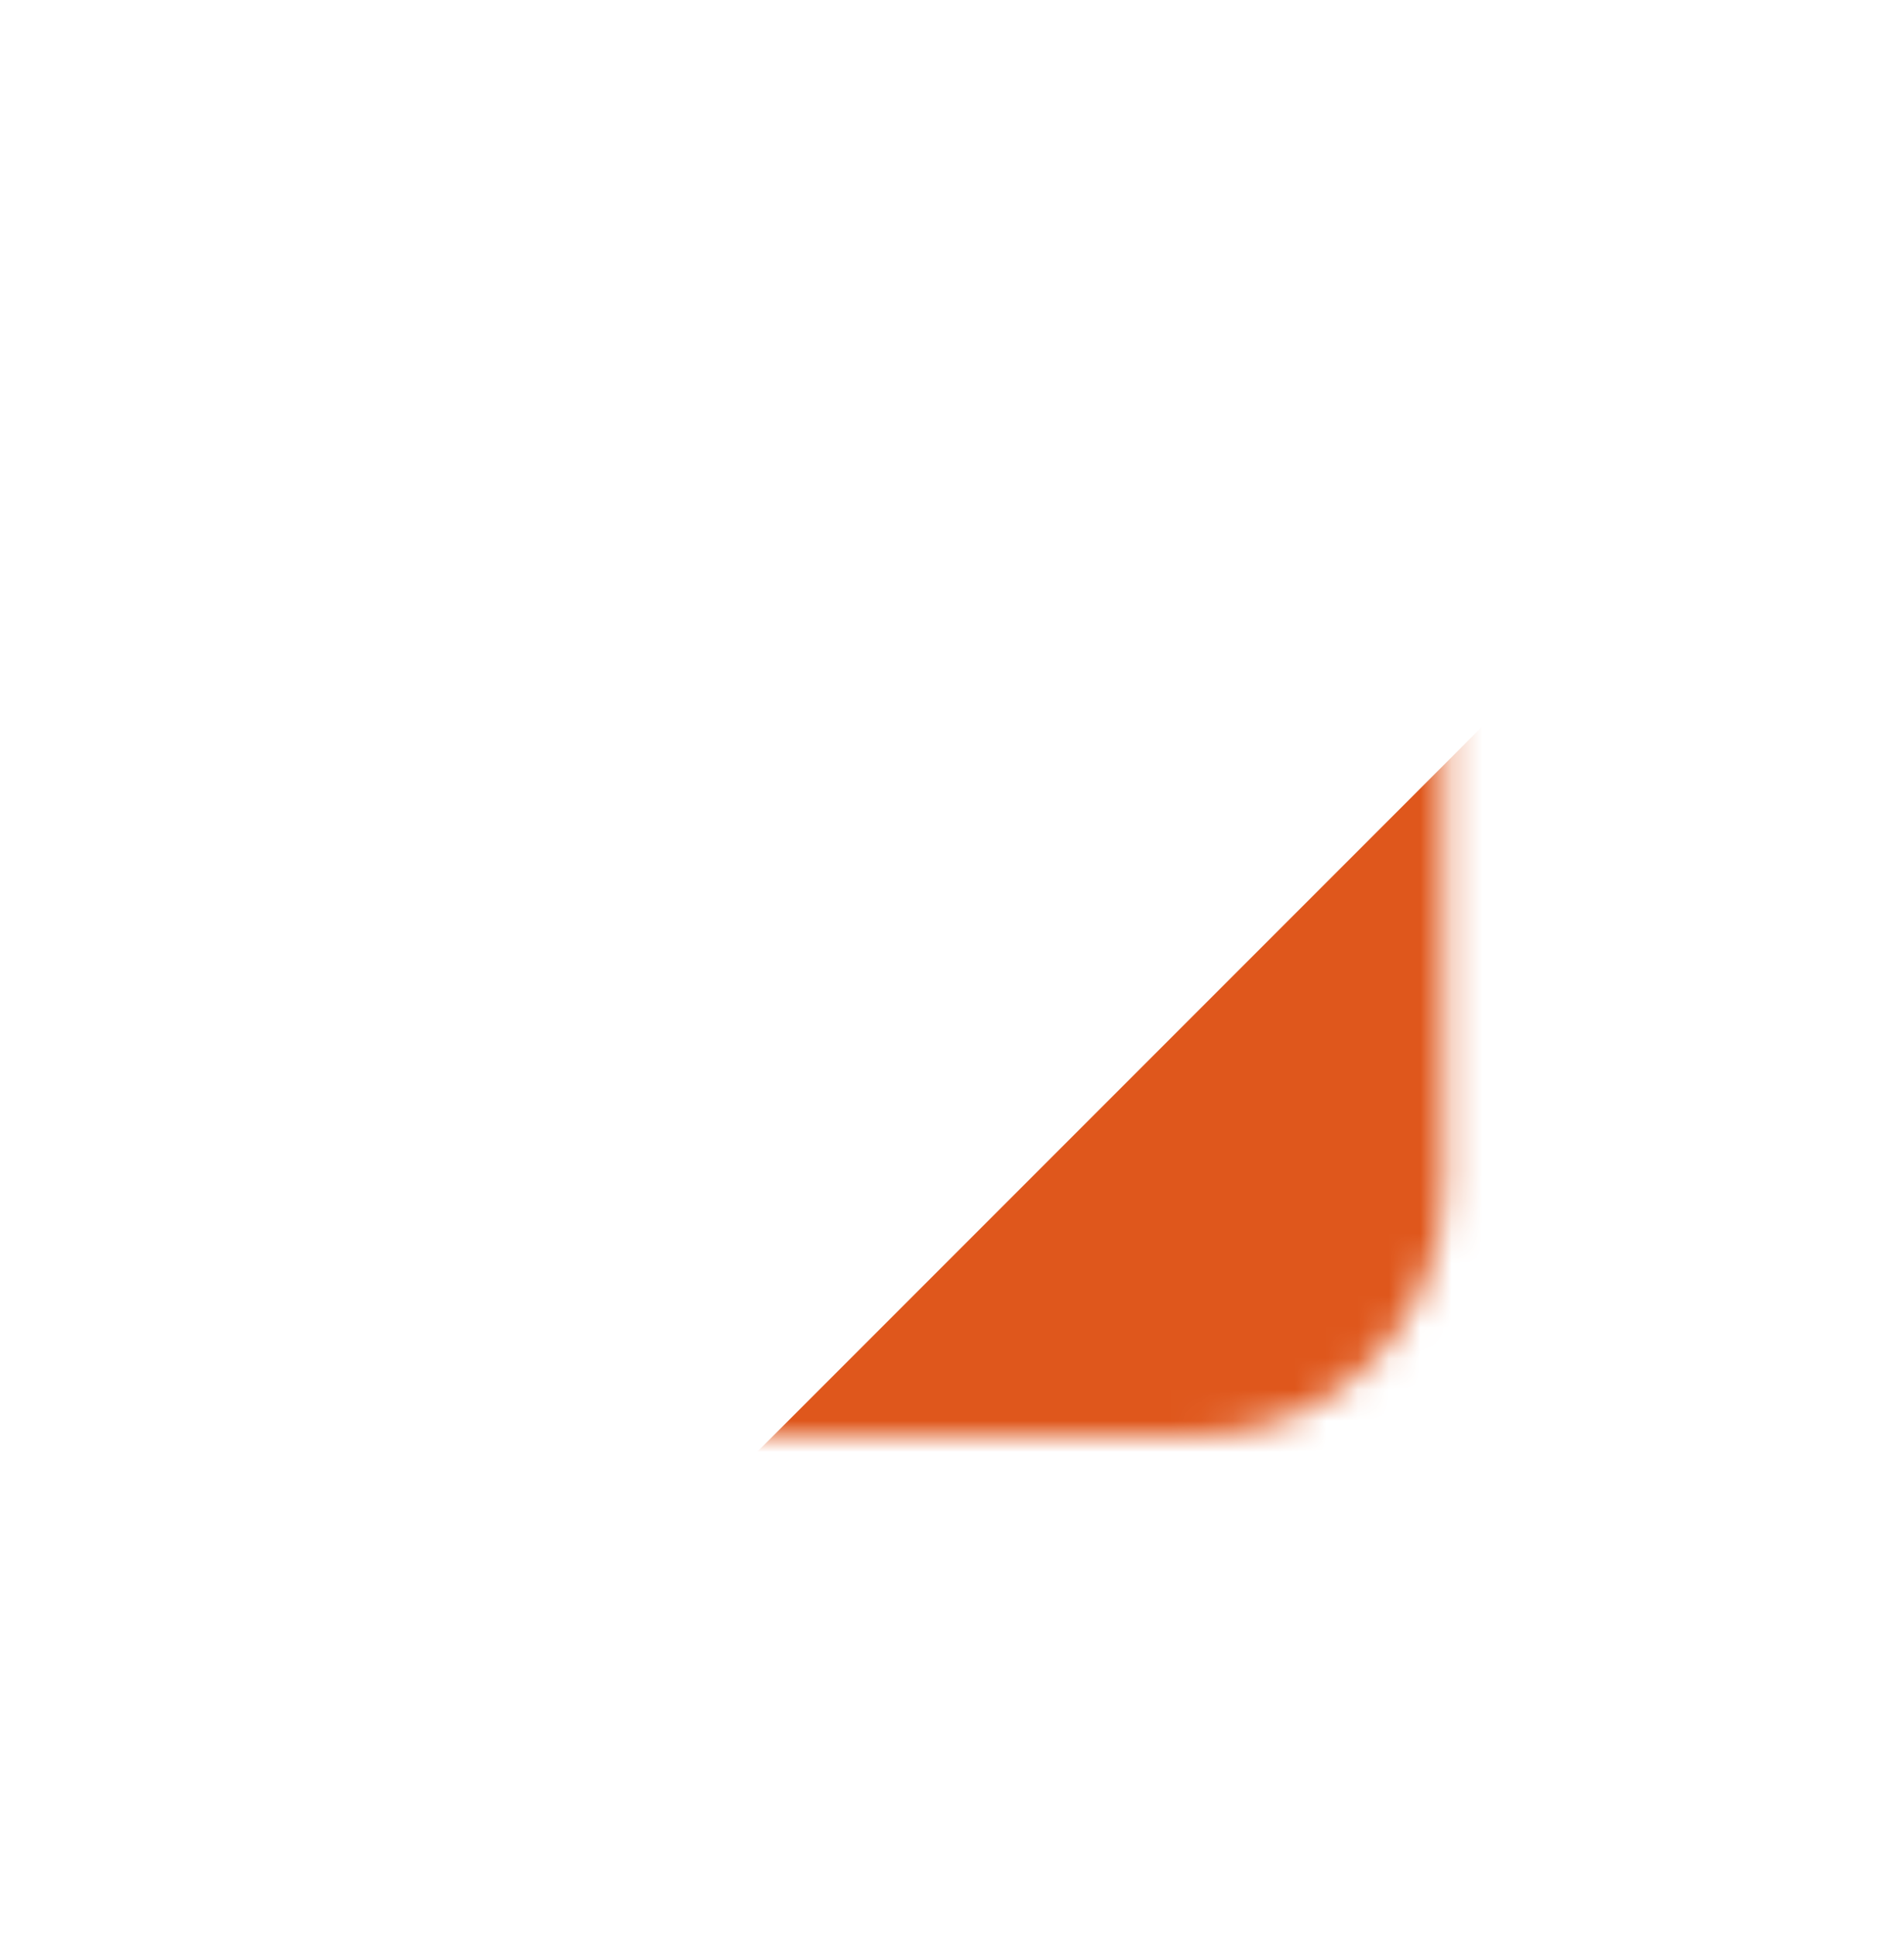 <svg width="61" height="62" viewBox="0 0 61 62" fill="none" xmlns="http://www.w3.org/2000/svg">
<g id="Group 9">
<g id="Mask group">
<mask id="mask0_799_555" style="mask-type:alpha" maskUnits="userSpaceOnUse" x="0" y="-1" width="47" height="47">
<path id="Rectangle 123" d="M0.259 7.998C0.259 3.58 3.84 -0.002 8.259 -0.002L38.259 -0.002C42.677 -0.002 46.259 3.58 46.259 7.998L46.259 37.998C46.259 42.416 42.677 45.998 38.259 45.998L8.259 45.998C3.84 45.998 0.259 42.416 0.259 37.998L0.259 7.998Z" fill="#82BDBF"/>
</mask>
<g mask="url(#mask0_799_555)">
<rect id="Rectangle 152" x="23" y="47.755" width="36.425" height="20" transform="rotate(-45 23 47.755)" fill="#DF571C"/>
</g>
</g>
</g>
</svg>

